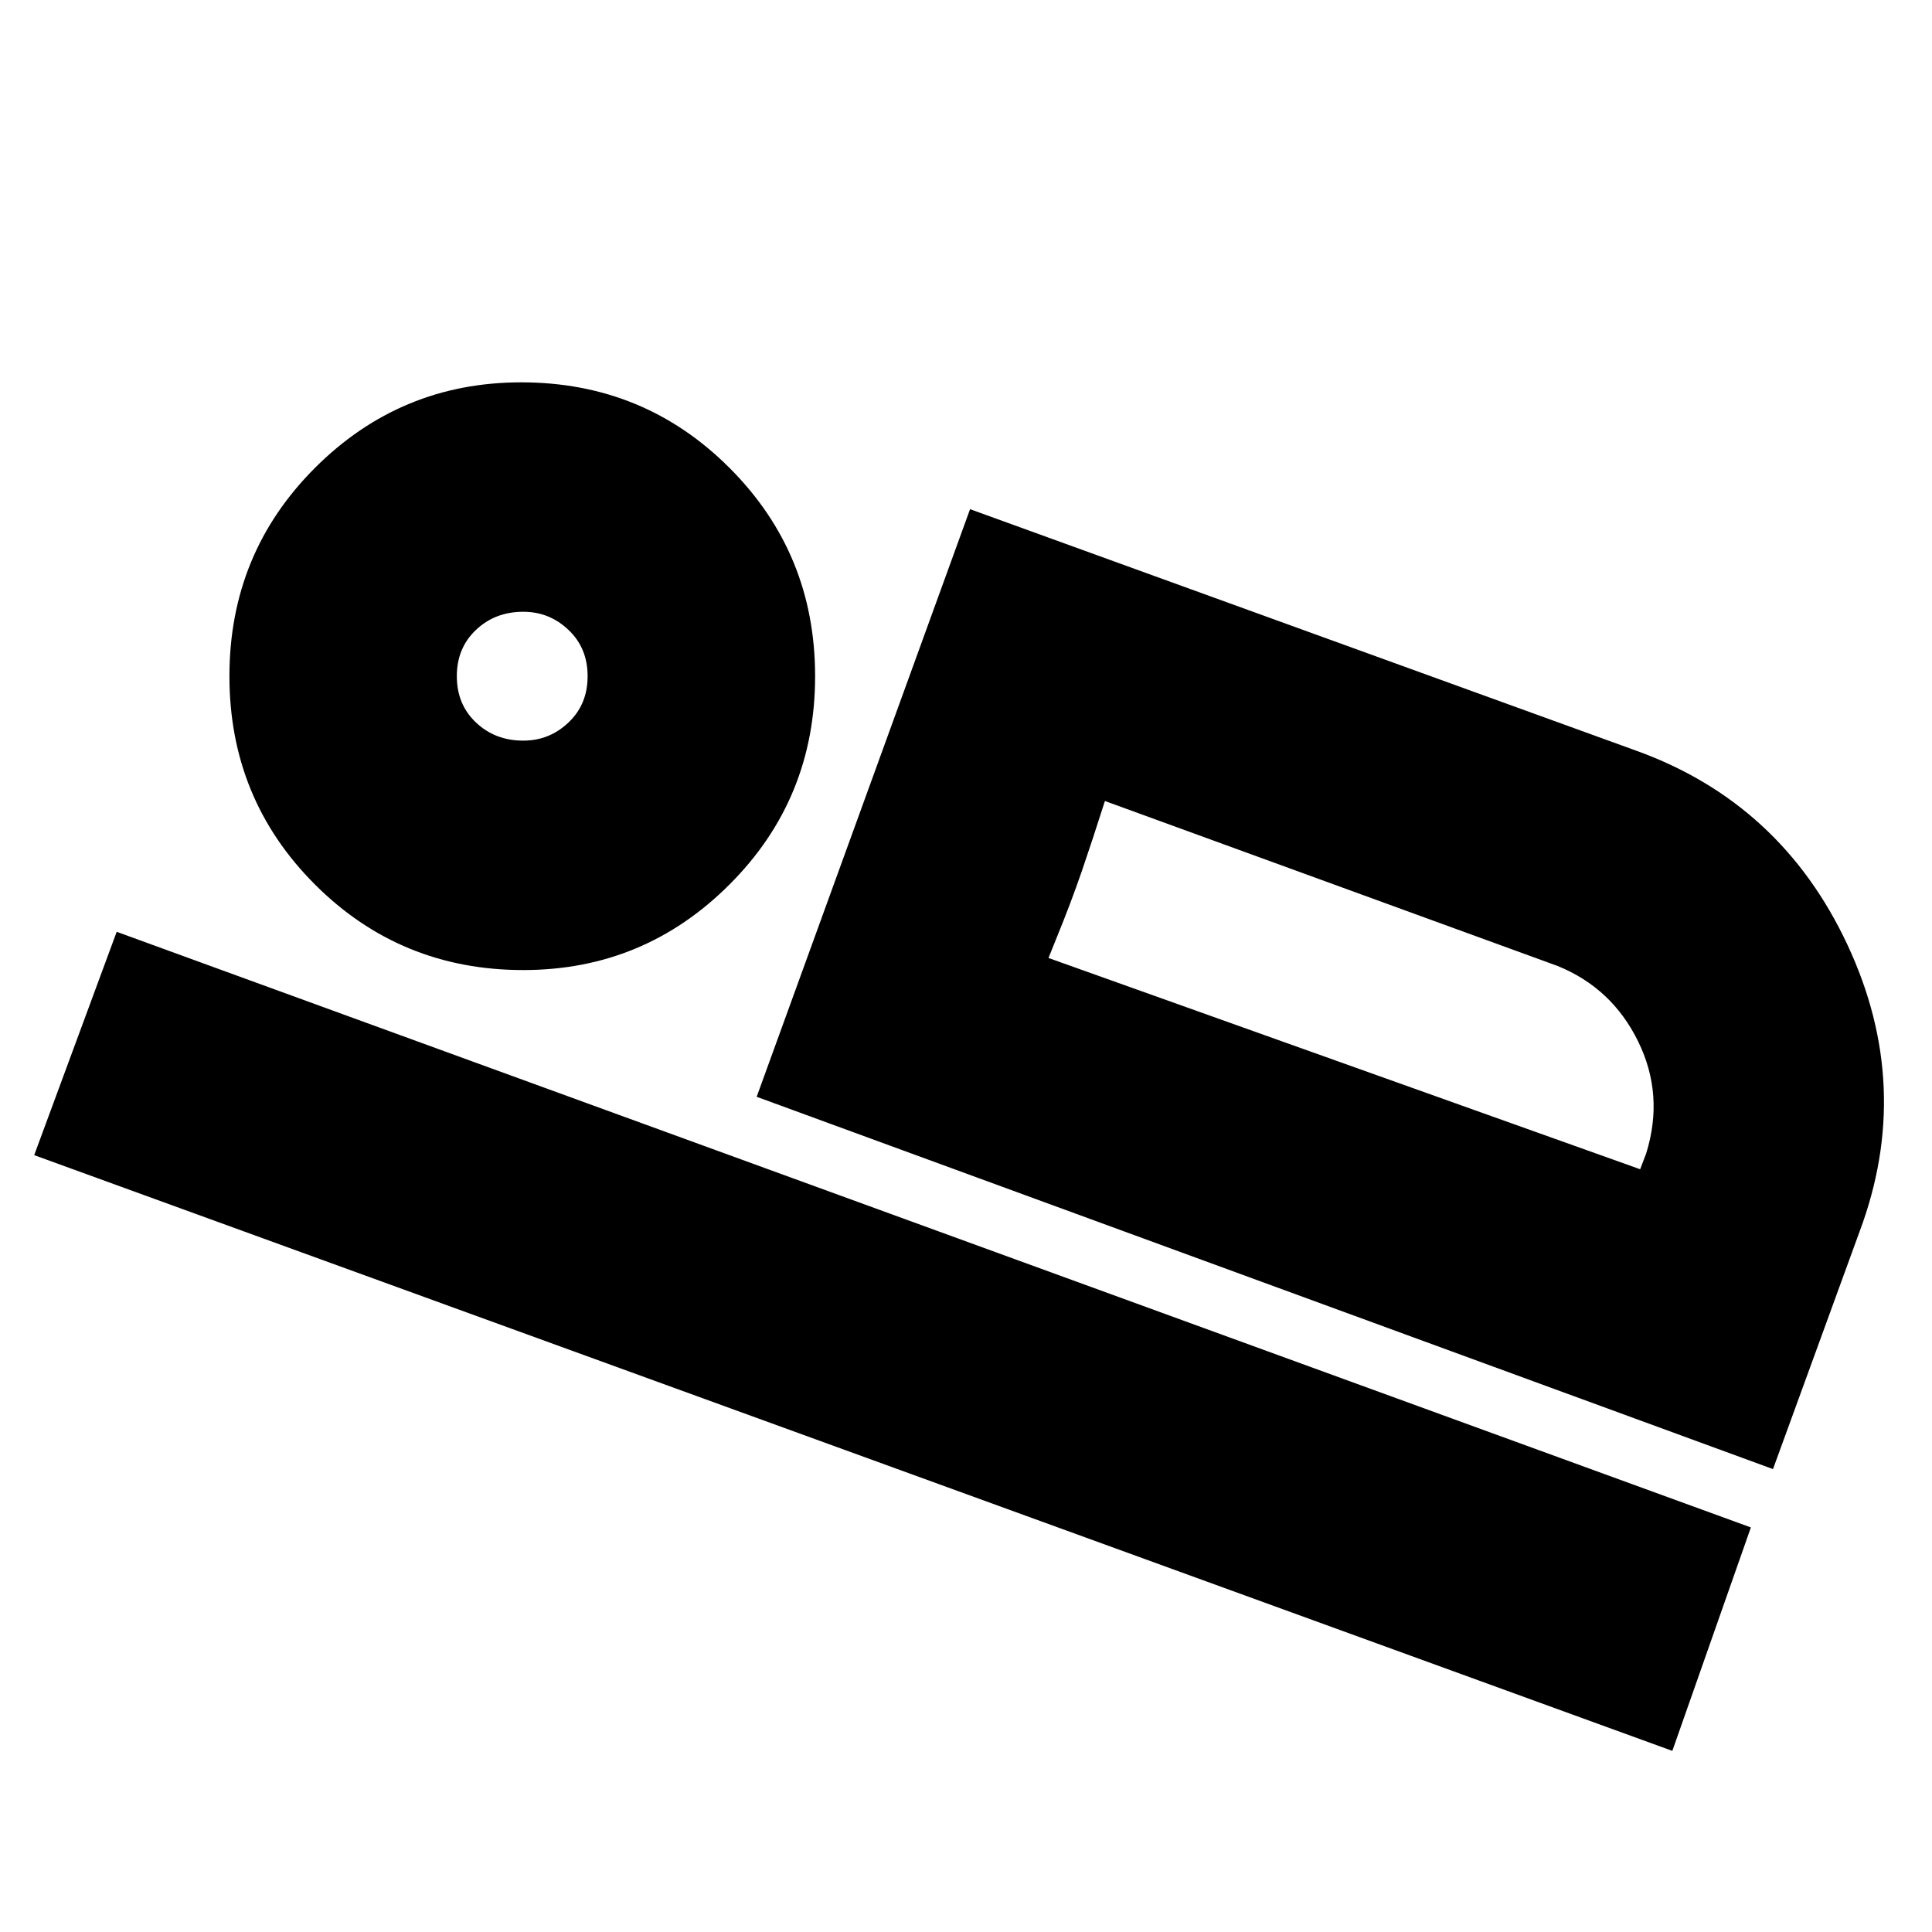 <svg xmlns="http://www.w3.org/2000/svg" height="20" width="20"><path d="M7.833 11.354 10.042 5.271 16.938 7.771Q18.438 8.312 19.125 9.781Q19.812 11.25 19.25 12.75L18.354 15.208ZM11.438 8.292Q11.312 8.688 11.198 9.021Q11.083 9.354 10.938 9.708L10.854 9.917ZM0.354 11.958 1.208 9.646 18.125 15.812 17.312 18.125ZM5.417 10.042Q4.146 10.042 3.26 9.156Q2.375 8.271 2.375 7Q2.375 5.729 3.26 4.844Q4.146 3.958 5.396 3.958Q6.667 3.958 7.552 4.844Q8.438 5.729 8.438 7Q8.438 8.271 7.552 9.156Q6.667 10.042 5.417 10.042ZM5.417 7.667Q5.688 7.667 5.885 7.479Q6.083 7.292 6.083 7Q6.083 6.708 5.885 6.521Q5.688 6.333 5.417 6.333Q5.125 6.333 4.927 6.521Q4.729 6.708 4.729 7Q4.729 7.292 4.927 7.479Q5.125 7.667 5.417 7.667ZM10.854 9.917 16.979 12.104 17.042 11.938Q17.229 11.333 16.958 10.781Q16.688 10.229 16.125 10L11.438 8.292ZM5.417 6.979Q5.417 6.979 5.417 6.979Q5.417 6.979 5.417 6.979Q5.417 6.979 5.417 6.979Q5.417 6.979 5.417 6.979Q5.417 6.979 5.417 6.979Q5.417 6.979 5.417 6.979Q5.417 6.979 5.417 6.979Q5.417 6.979 5.417 6.979Z"/></svg>
